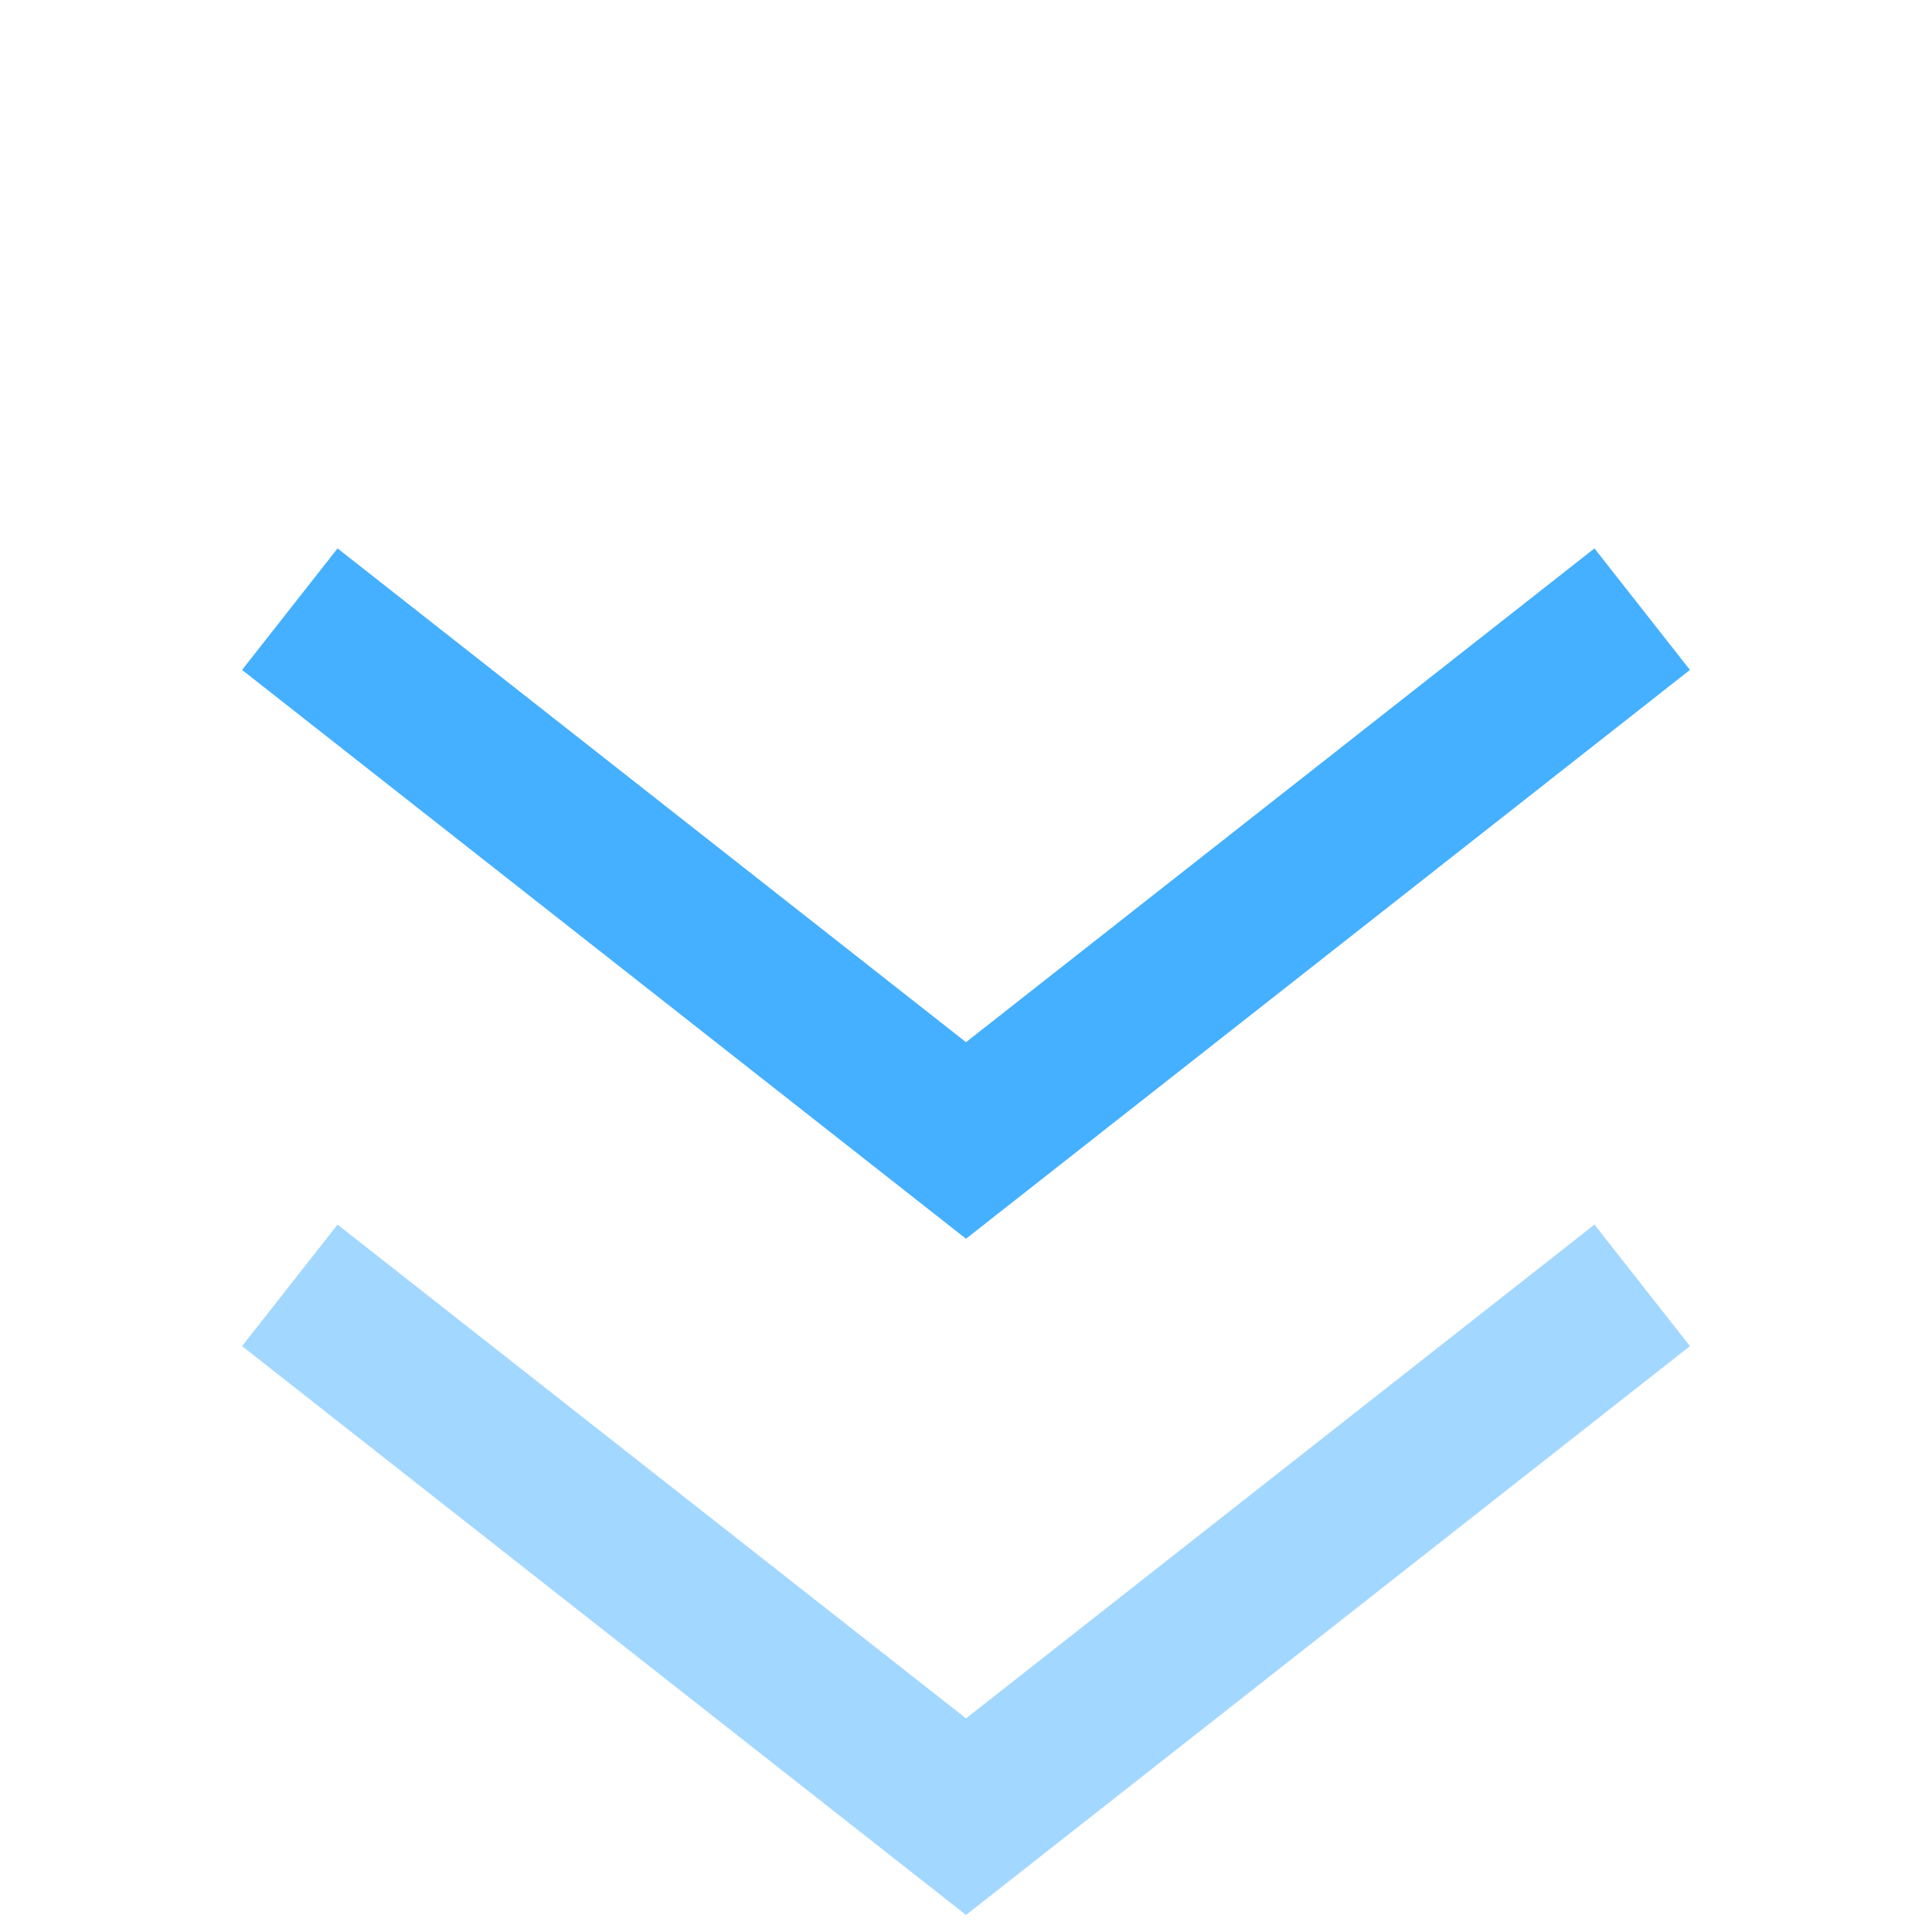 <svg width="20" height="20" viewBox="0 0 20 20" fill="none" xmlns="http://www.w3.org/2000/svg">
<g id="sport / event_bet / icon_scrolldown" clip-path="url(#clip0_0_19234)">
<g id="Vector 398" filter="url(#filter0_d_0_19234)">
<path d="M3 3.306L10 8.806L17 3.306" stroke="#45B0FF" stroke-width="1.6"/>
</g>
<g id="Vector 399" opacity="0.5" filter="url(#filter1_d_0_19234)">
<path d="M3 10.806L10 16.306L17 10.806" stroke="#45B0FF" stroke-width="1.6"/>
</g>
</g>
<defs>
<filter id="filter0_d_0_19234" x="0.506" y="2.677" width="18.988" height="12.146" filterUnits="userSpaceOnUse" color-interpolation-filters="sRGB">
<feFlood flood-opacity="0" result="BackgroundImageFix"/>
<feColorMatrix in="SourceAlpha" type="matrix" values="0 0 0 0 0 0 0 0 0 0 0 0 0 0 0 0 0 0 127 0" result="hardAlpha"/>
<feOffset dy="3"/>
<feGaussianBlur stdDeviation="1"/>
<feComposite in2="hardAlpha" operator="out"/>
<feColorMatrix type="matrix" values="0 0 0 0 0 0 0 0 0 0.682 0 0 0 0 1 0 0 0 0.2 0"/>
<feBlend mode="normal" in2="BackgroundImageFix" result="effect1_dropShadow_0_19234"/>
<feBlend mode="normal" in="SourceGraphic" in2="effect1_dropShadow_0_19234" result="shape"/>
</filter>
<filter id="filter1_d_0_19234" x="0.506" y="10.177" width="18.988" height="11.646" filterUnits="userSpaceOnUse" color-interpolation-filters="sRGB">
<feFlood flood-opacity="0" result="BackgroundImageFix"/>
<feColorMatrix in="SourceAlpha" type="matrix" values="0 0 0 0 0 0 0 0 0 0 0 0 0 0 0 0 0 0 127 0" result="hardAlpha"/>
<feOffset dy="2.5"/>
<feGaussianBlur stdDeviation="1"/>
<feComposite in2="hardAlpha" operator="out"/>
<feColorMatrix type="matrix" values="0 0 0 0 0 0 0 0 0 0.682 0 0 0 0 1 0 0 0 0.2 0"/>
<feBlend mode="normal" in2="BackgroundImageFix" result="effect1_dropShadow_0_19234"/>
<feBlend mode="normal" in="SourceGraphic" in2="effect1_dropShadow_0_19234" result="shape"/>
</filter>
<clipPath id="clip0_0_19234">
<rect width="20" height="20" fill="white"/>
</clipPath>
</defs>
</svg>
